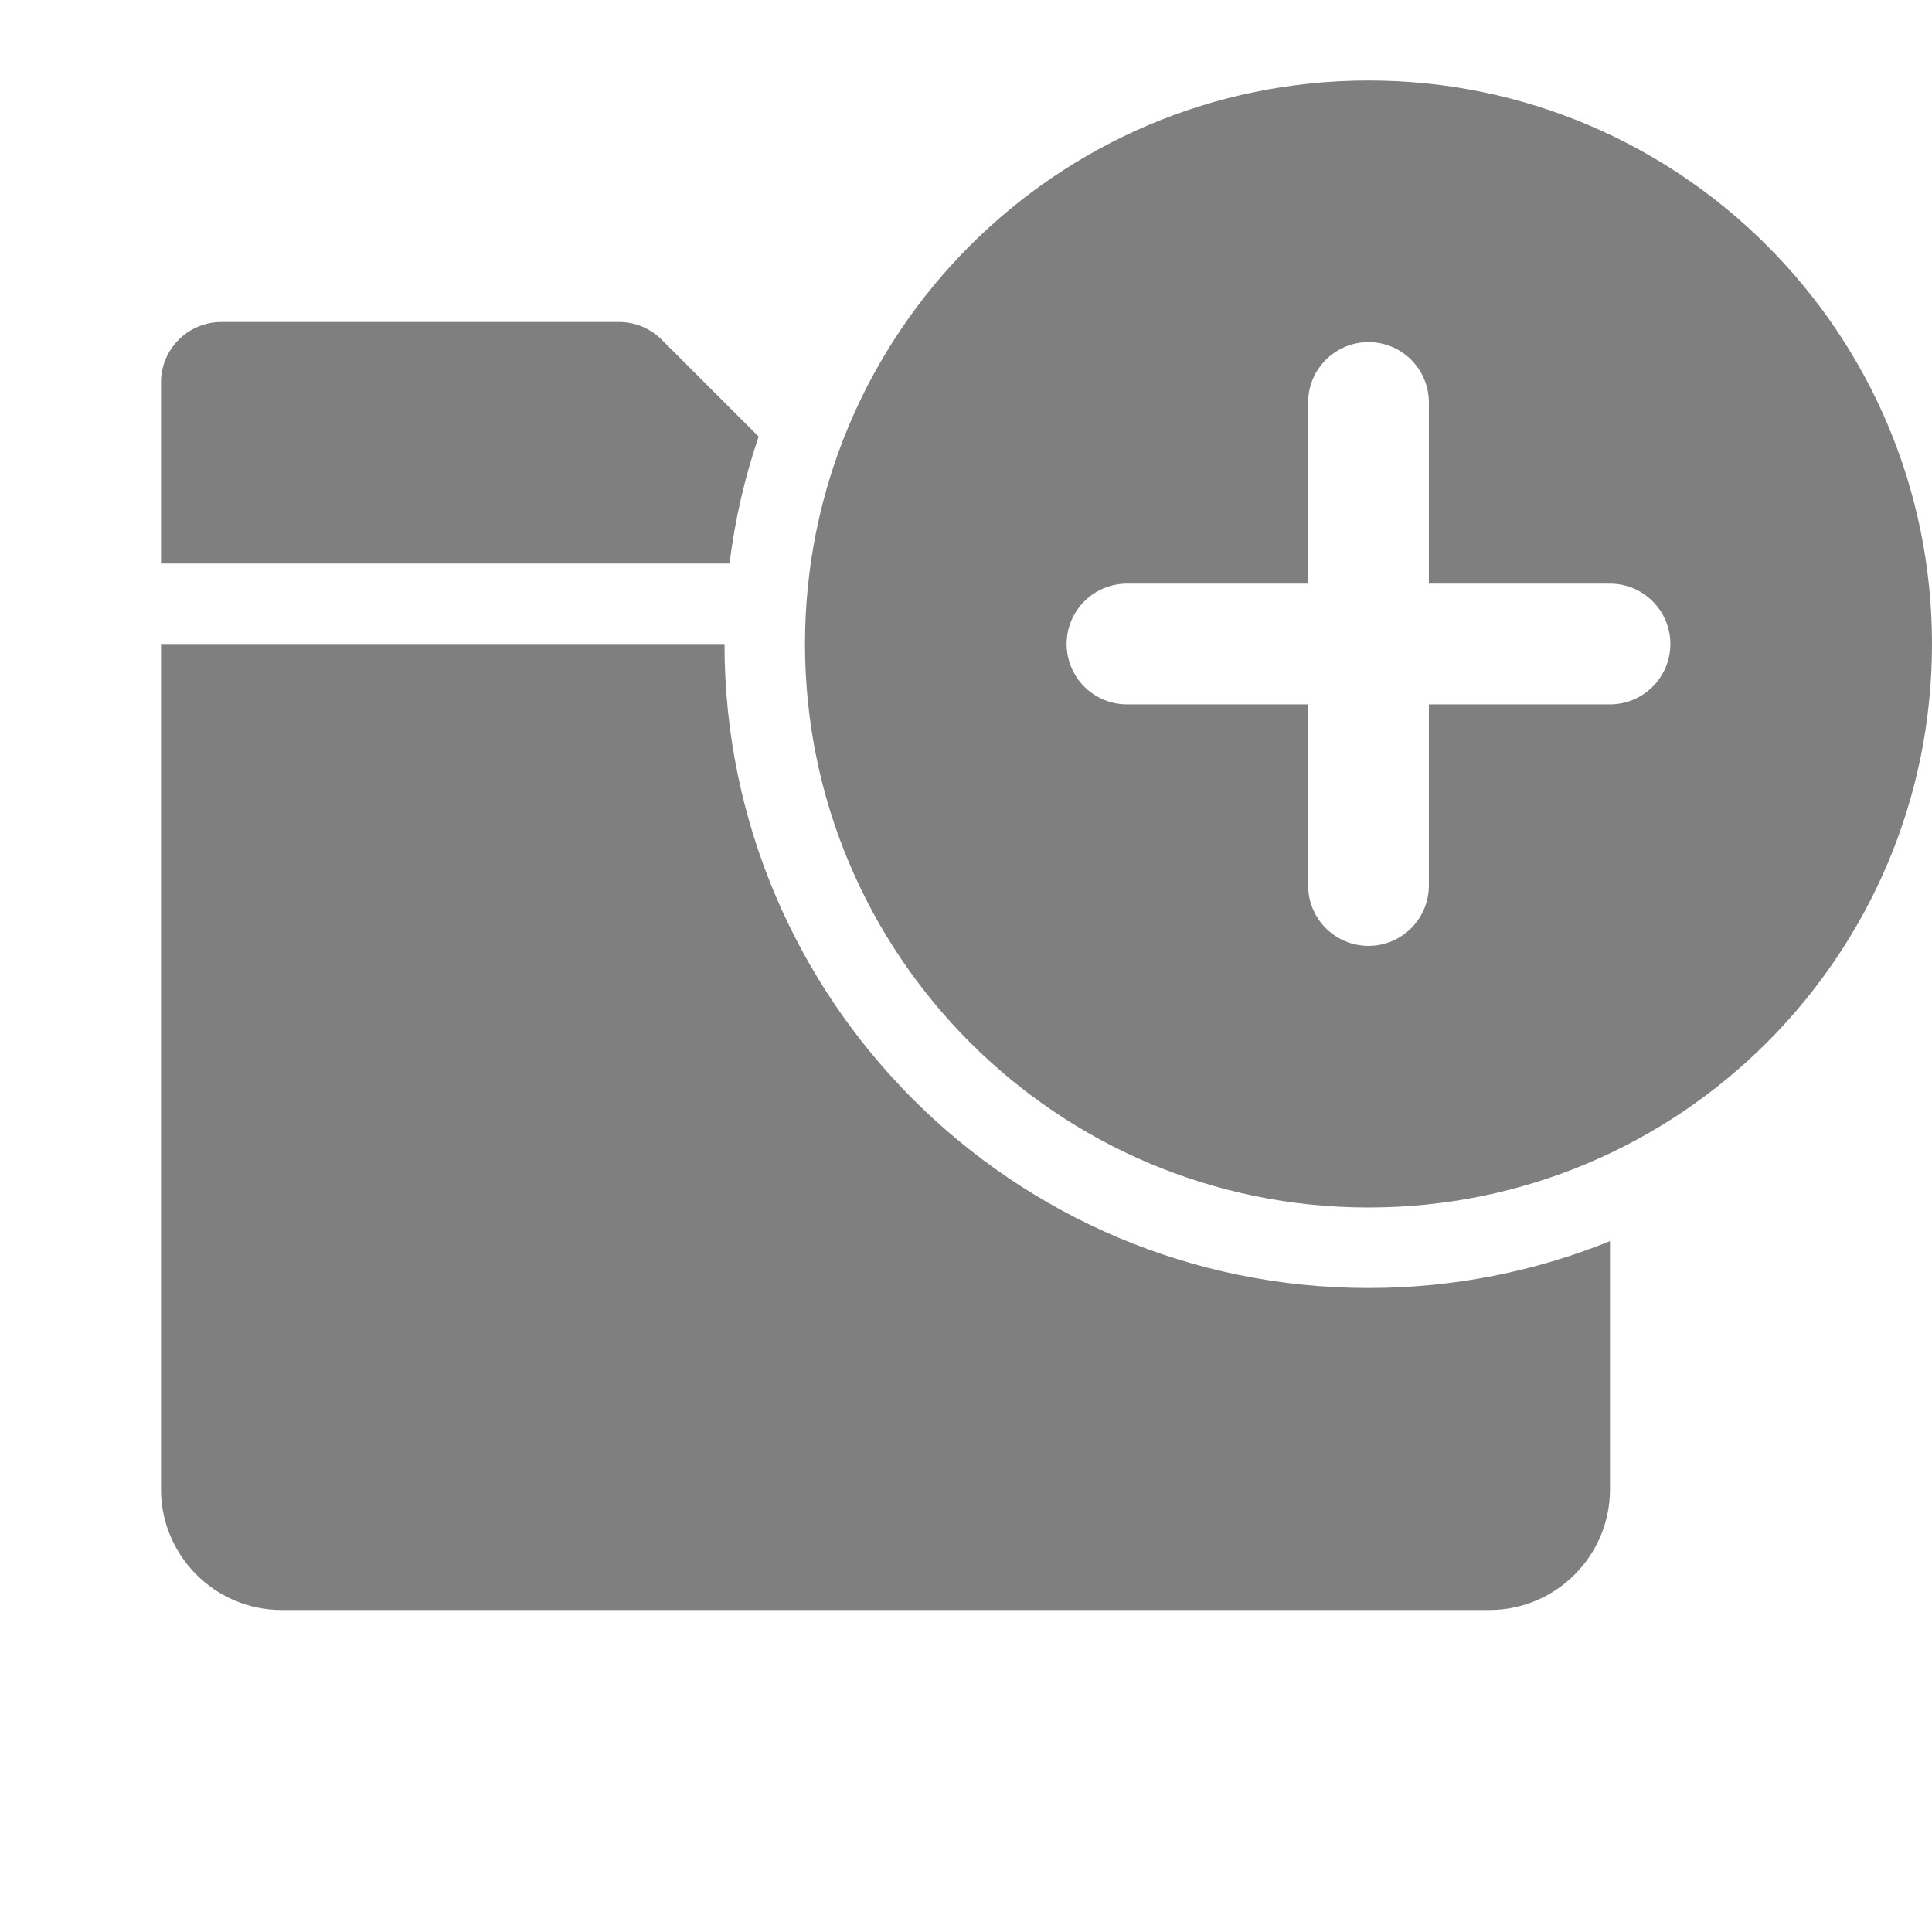 <svg width="24" height="24" viewBox="0 0 24 24" fill="none" xmlns="http://www.w3.org/2000/svg">
<path fill-rule="evenodd" clip-rule="evenodd" d="M20 15.418C19.074 15.793 18.061 16 17 16C12.582 16 9 12.418 9 8H2V18.5C2 19.328 2.672 20 3.5 20H18.5C19.328 20 20 19.328 20 18.5V15.418Z" fill="#7F7F7F"/>
<path fill-rule="evenodd" clip-rule="evenodd" d="M17 15C20.866 15 24 11.866 24 8C24 4.134 20.866 1 17 1C13.134 1 10 4.134 10 8C10 11.866 13.134 15 17 15ZM17.75 5C17.75 4.586 17.414 4.25 17 4.25C16.586 4.25 16.25 4.586 16.25 5V7.25H14C13.586 7.25 13.25 7.586 13.25 8C13.25 8.414 13.586 8.75 14 8.75H16.25V11C16.25 11.414 16.586 11.75 17 11.75C17.414 11.75 17.75 11.414 17.75 11V8.75H20C20.414 8.75 20.75 8.414 20.75 8C20.75 7.586 20.414 7.25 20 7.25H17.75V5Z" fill="#7F7F7F"/>
<path fill-rule="evenodd" clip-rule="evenodd" d="M9.424 5.424L8.22 4.22C8.15 4.15 8.067 4.095 7.976 4.057C7.885 4.019 7.788 4 7.689 4H2.75C2.551 4 2.36 4.079 2.22 4.22C2.079 4.36 2 4.551 2 4.75V7H9.062C9.13 6.456 9.252 5.928 9.424 5.424Z" fill="#7F7F7F"/>
</svg>
